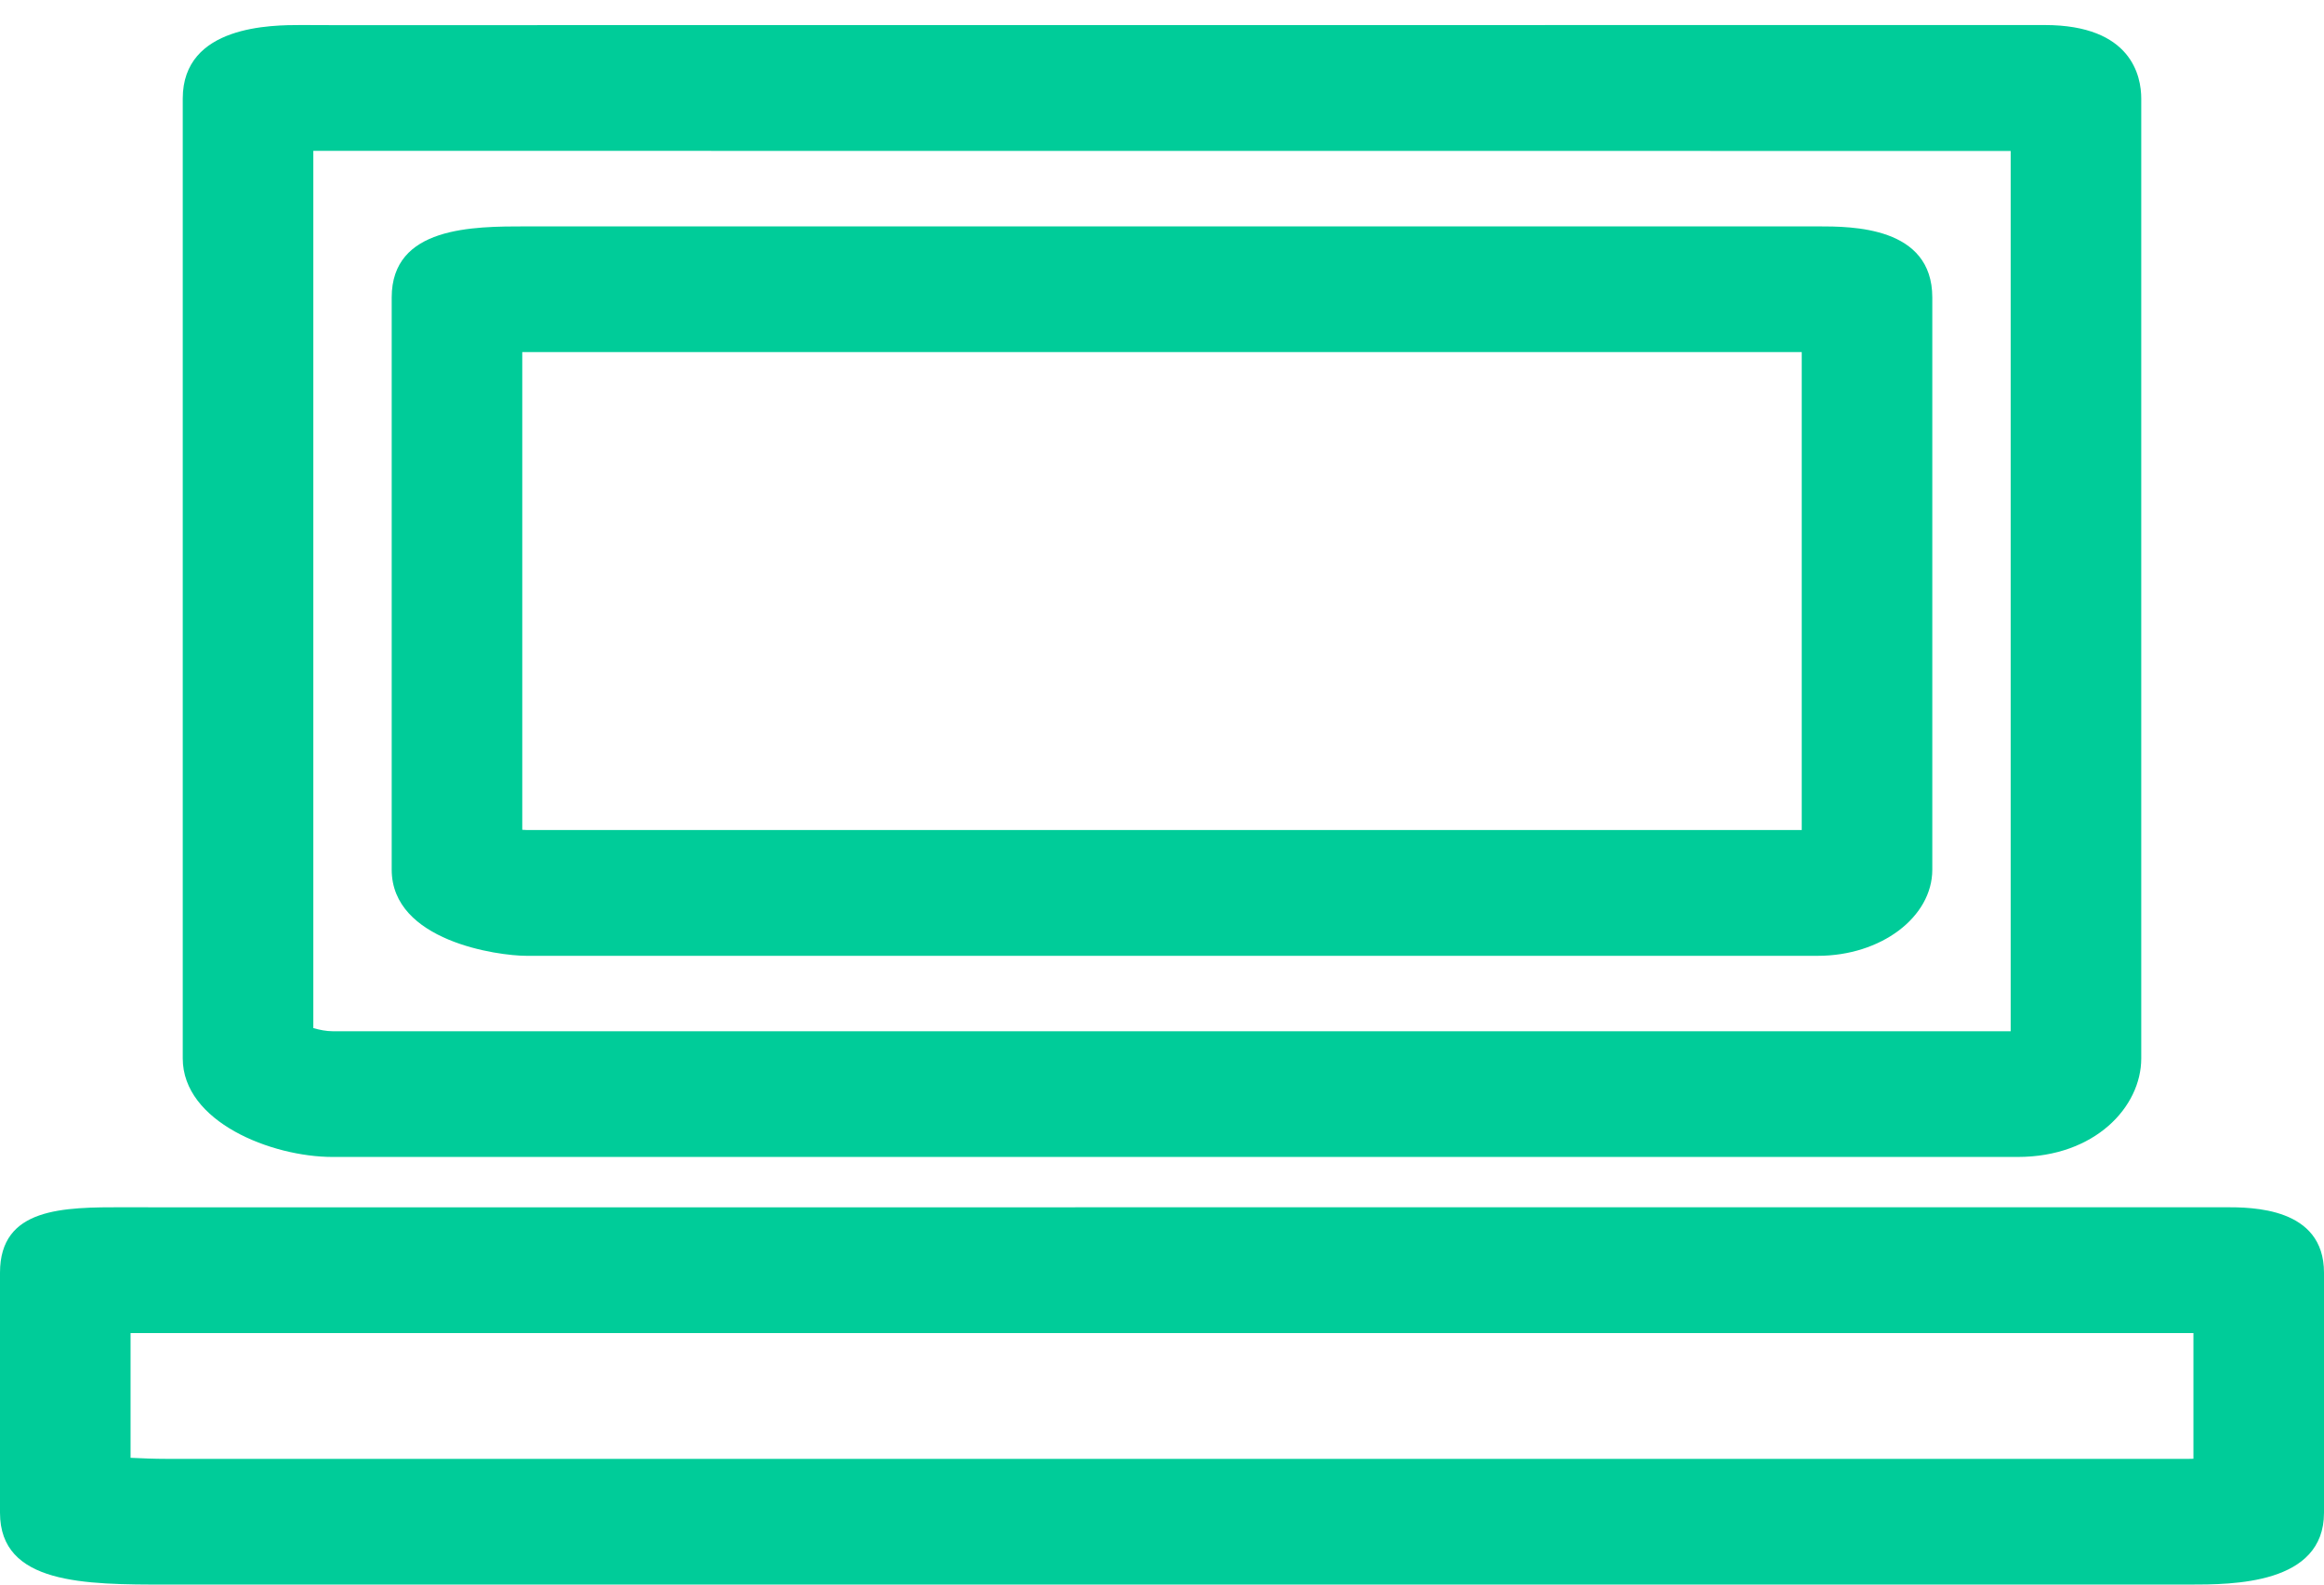 <?xml version="1.0" encoding="UTF-8" standalone="no"?>
<svg width="22px" height="15px" viewBox="0 0 22 15" version="1.1" xmlns="http://www.w3.org/2000/svg" xmlns:xlink="http://www.w3.org/1999/xlink" xmlns:sketch="http://www.bohemiancoding.com/sketch/ns">
    <!-- Generator: Sketch 3.2.2 (9983) - http://www.bohemiancoding.com/sketch -->
    <title>Imported Layers</title>
    <desc>Created with Sketch.</desc>
    <defs></defs>
    <g id="Page-1" stroke="none" stroke-width="1" fill="none" fill-rule="evenodd" sketch:type="MSPage">
        <g id="Apps2" sketch:type="MSArtboardGroup" transform="translate(-42, -319)" fill="#00CC99">
            <g id="Imported-Layers" sketch:type="MSLayerGroup" transform="translate(42, 319)">
                <path d="M19.1,10.952 L3.149,10.952 C2.57,10.952 1.73,10.62 1.73,10.019 L1.73,0.933 C1.73,0.237 2.575,0.237 2.853,0.237 L3.149,0.238 L19.356,0.237 C20.181,0.237 20.27,0.724 20.27,0.933 L20.27,10.019 C20.27,10.478 19.832,10.952 19.1,10.952 L19.1,10.952 Z M2.966,9.732 C3.024,9.749 3.09,9.762 3.149,9.762 L19.034,9.762 L19.034,1.429 L2.966,1.428 L2.966,9.732 L2.966,9.732 Z" id="Fill-1" sketch:type="MSShapeGroup"></path>
                <path d="M17.208,9.048 L4.984,9.048 C4.714,9.048 3.708,8.909 3.708,8.232 L3.708,2.816 C3.708,2.143 4.475,2.143 4.984,2.143 L17.208,2.143 C17.532,2.143 18.292,2.143 18.292,2.816 L18.292,8.232 C18.292,8.682 17.806,9.048 17.208,9.048 L17.208,9.048 Z M4.944,7.855 C4.958,7.856 4.971,7.857 4.984,7.857 L17.056,7.857 L17.056,3.333 L4.984,3.333 L4.944,3.333 L4.944,7.855 L4.944,7.855 Z" id="Fill-2" sketch:type="MSShapeGroup"></path>
                <path d="M20.721,15 L1.579,15 C0.803,15 0,15 0,14.32 L0,12.048 C0,11.428 0.598,11.428 1.177,11.428 L1.579,11.429 L21.061,11.428 C21.318,11.428 22,11.428 22,12.048 L22,14.32 C22,15 21.136,15 20.721,15 L20.721,15 Z M1.236,13.8 C1.342,13.805 1.459,13.81 1.579,13.81 L20.721,13.81 C20.735,13.81 20.75,13.81 20.764,13.809 L20.764,12.619 L20.721,12.619 L1.236,12.619 L1.236,13.8 L1.236,13.8 Z" id="Fill-3" sketch:type="MSShapeGroup"></path>
            </g>
        </g>
    </g>
</svg>